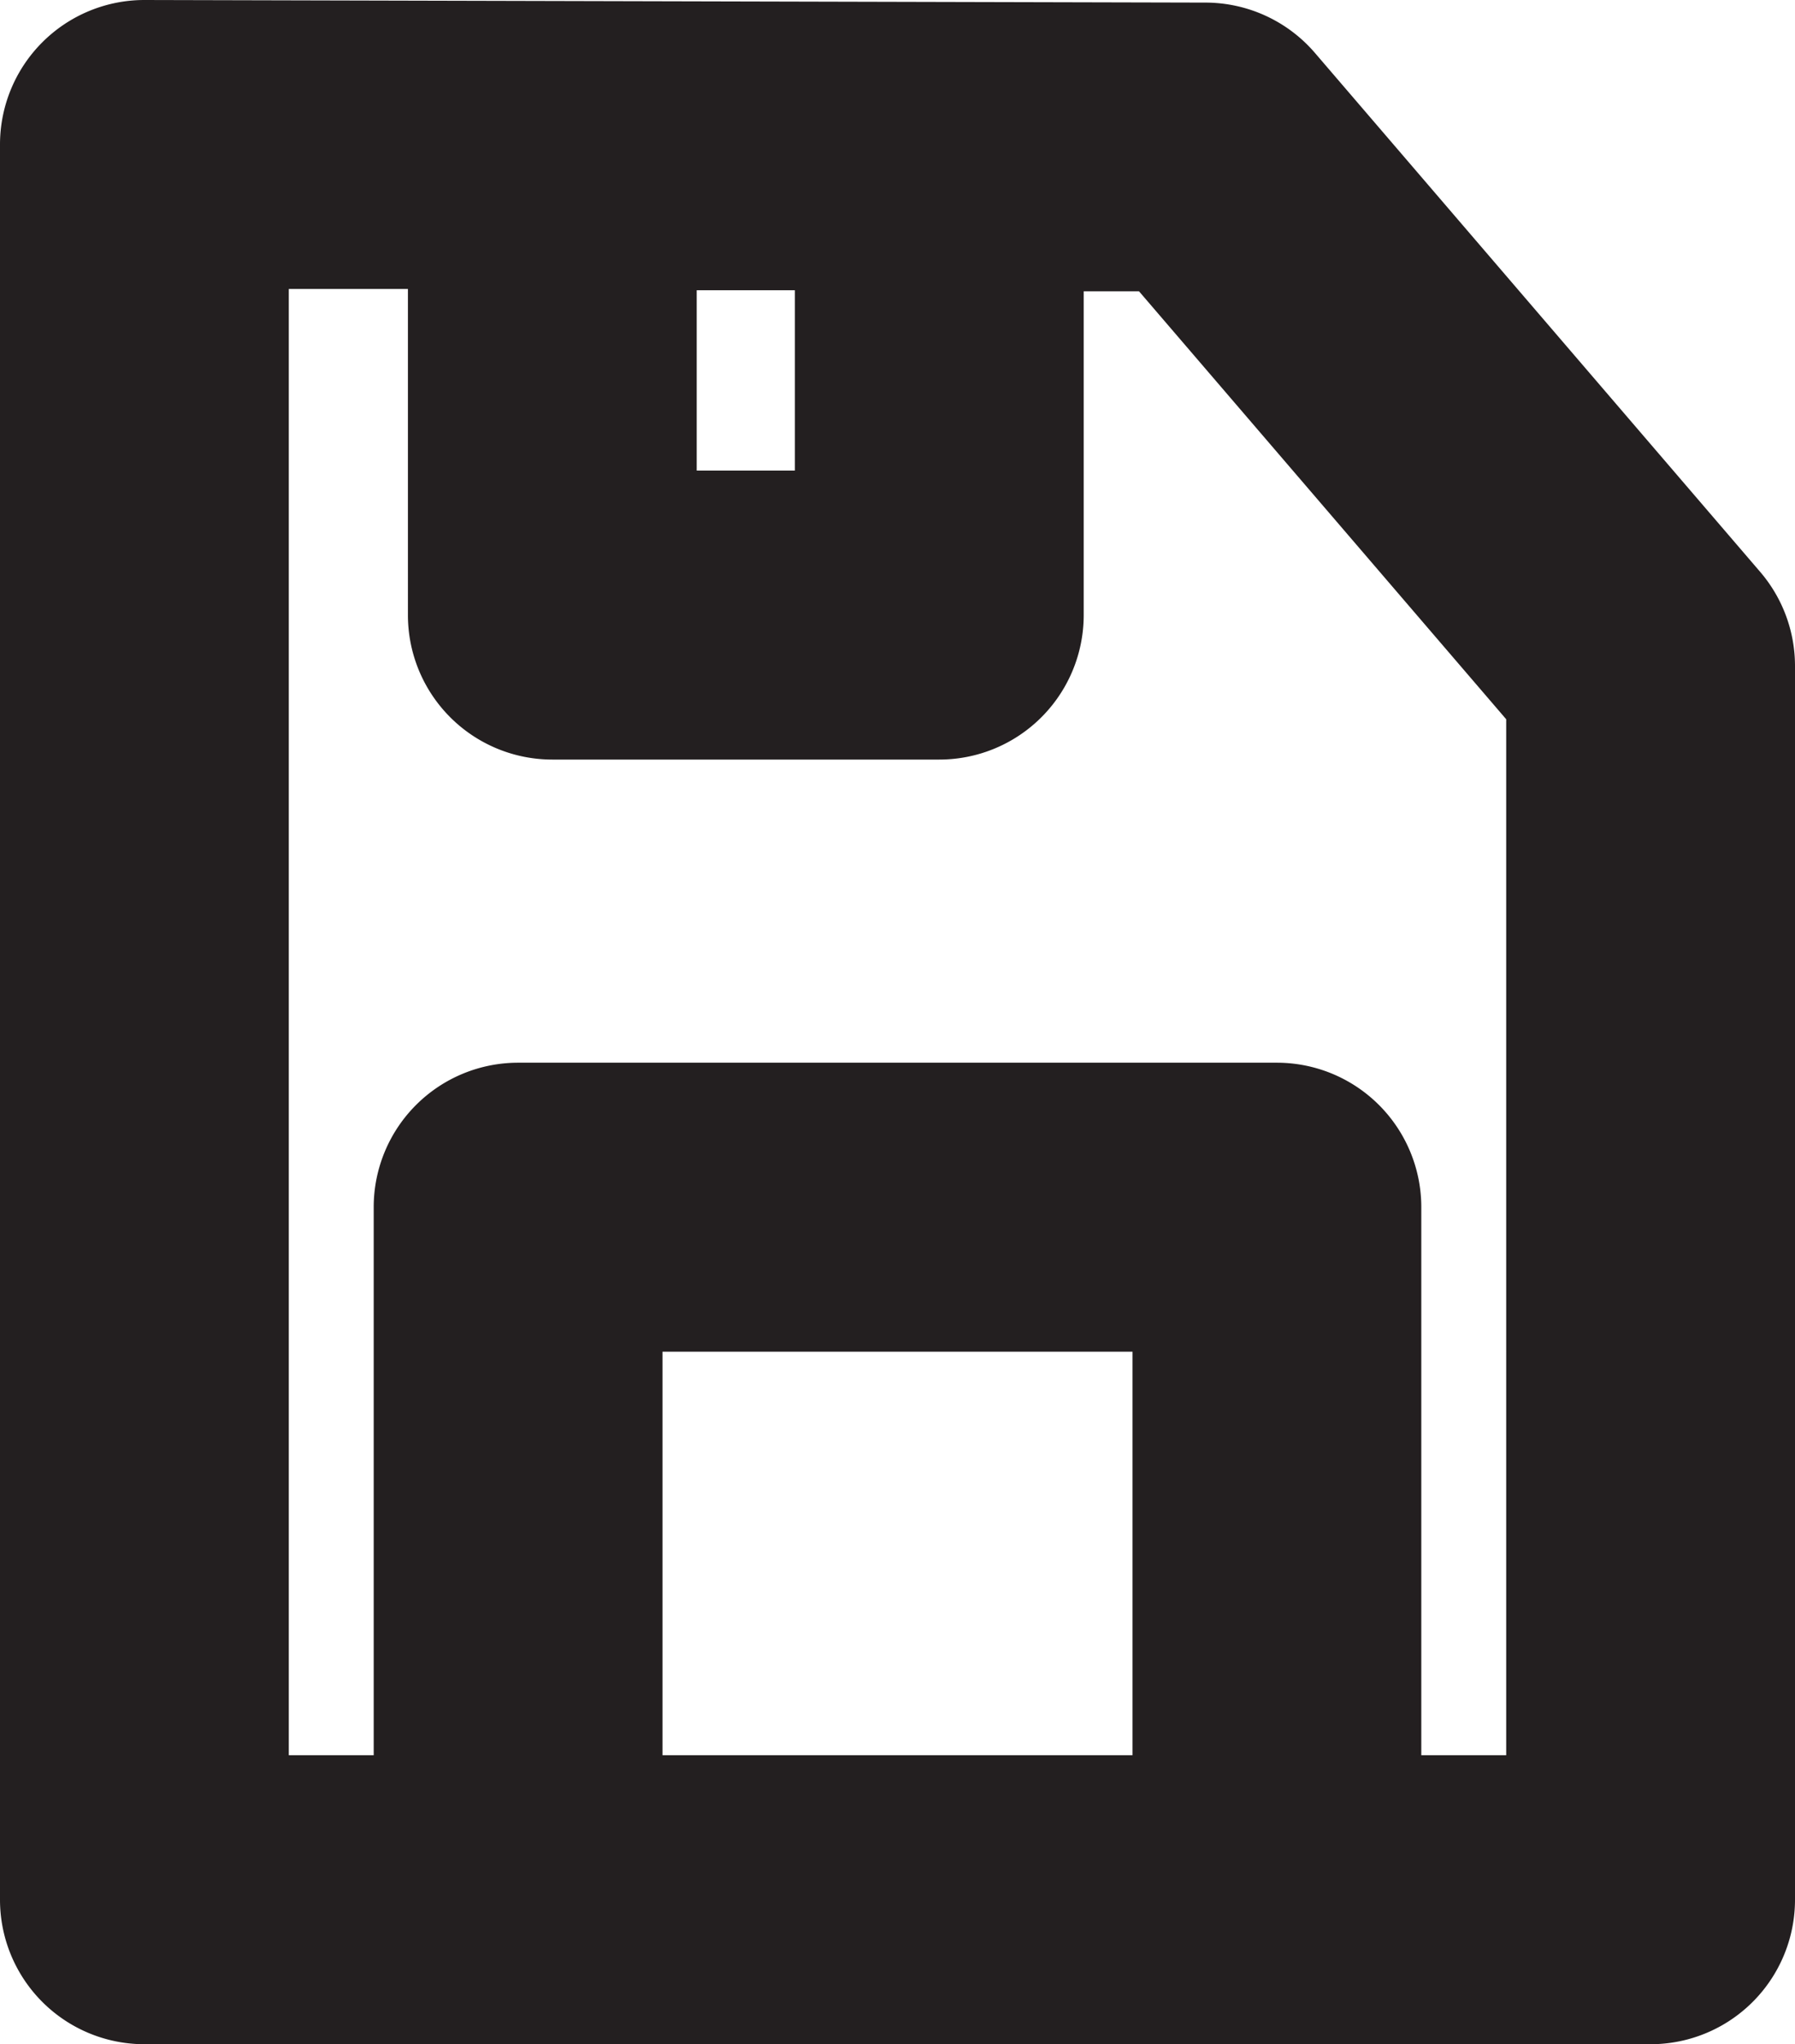 <svg xmlns="http://www.w3.org/2000/svg" viewBox="0 0 124.31 141.48"><defs><style>.cls-1{fill:#231f20;}</style></defs><g id="Layer_2" data-name="Layer 2"><g id="Layer_1-2" data-name="Layer 1"><path class="cls-1" d="M121.89,39.57,91.07,3.67A10,10,0,0,0,83.5.18L10,0h0A10,10,0,0,0,0,10V131.48a10,10,0,0,0,10,10H114.31a10,10,0,0,0,10-10V46.08A10,10,0,0,0,121.89,39.57ZM48.25,20.09l6.8,0V32.57h-6.8ZM78.43,121.48H45.88V93.55H78.43Zm25.88,0H98.43V83.55a10,10,0,0,0-10-10H35.88a10,10,0,0,0-10,10v37.93H20V20l8.25,0V42.57a10,10,0,0,0,10,10h26.8a10,10,0,0,0,10-10V20.16h3.83l25.43,29.62Z"/></g></g></svg>